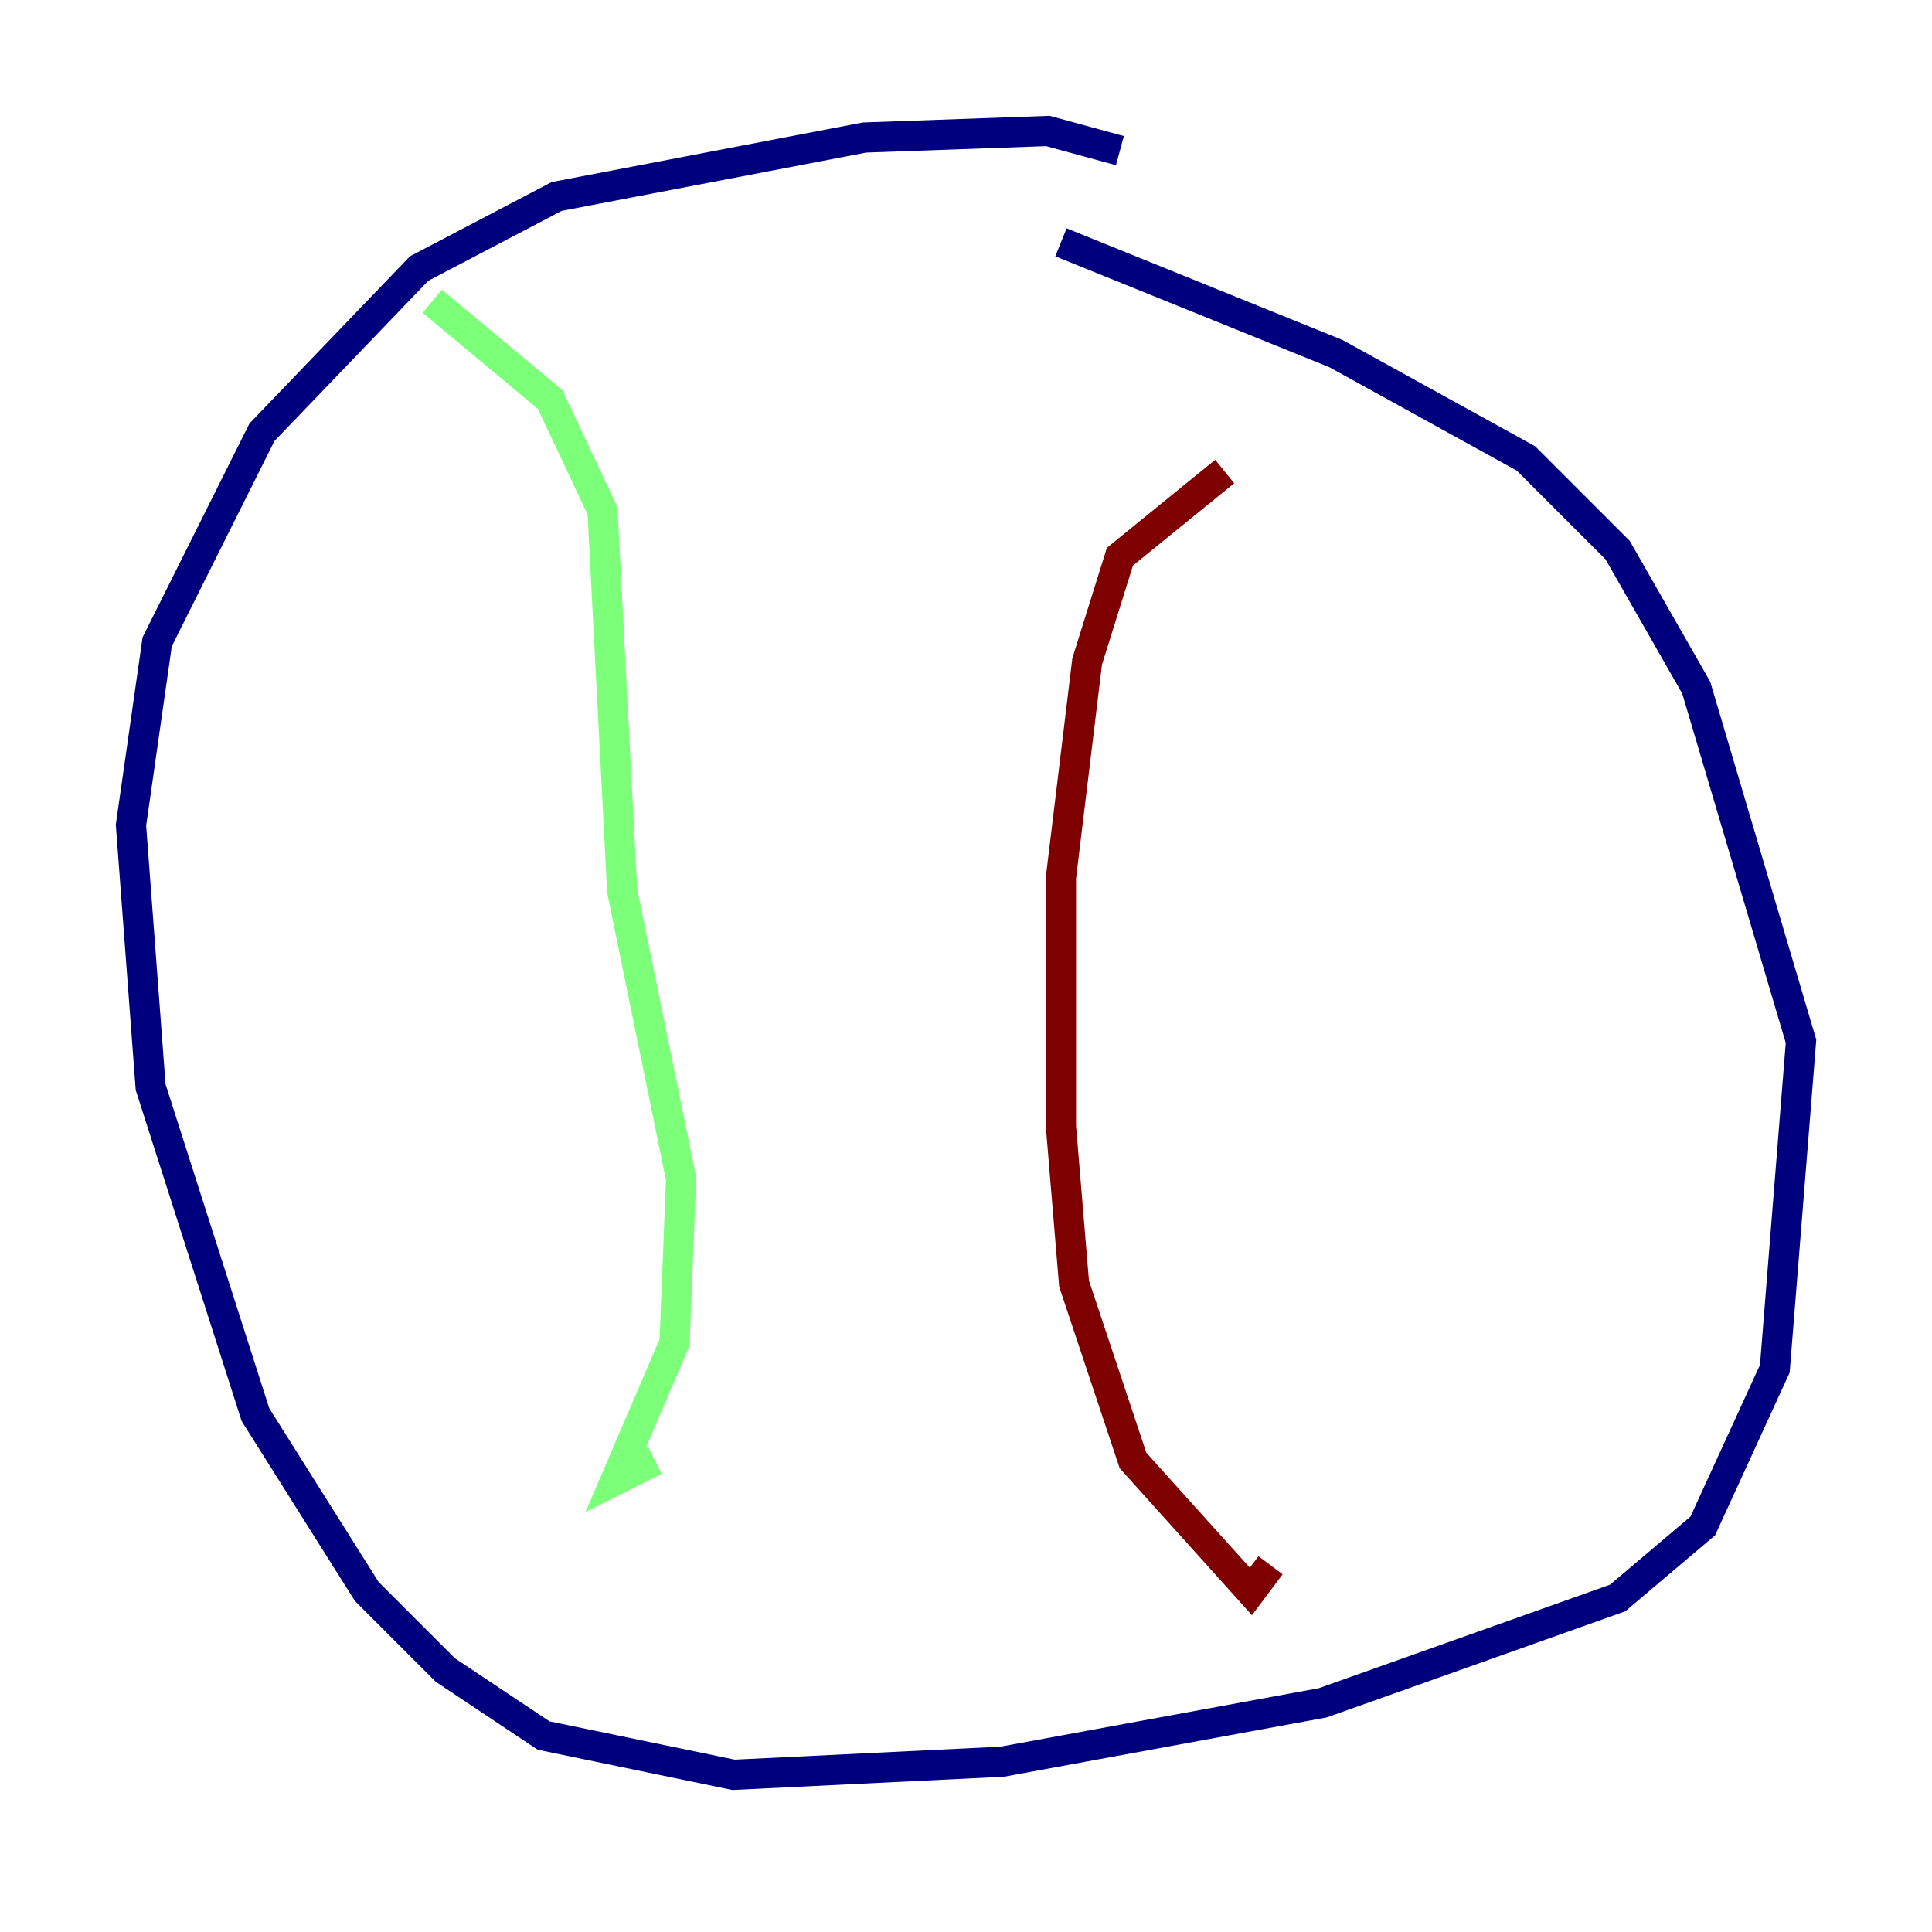 <?xml version="1.0" encoding="utf-8" ?>
<svg baseProfile="tiny" height="128" version="1.2" viewBox="0,0,128,128" width="128" xmlns="http://www.w3.org/2000/svg" xmlns:ev="http://www.w3.org/2001/xml-events" xmlns:xlink="http://www.w3.org/1999/xlink"><defs /><polyline fill="none" points="74.197,9.98 69.424,8.678 57.275,9.112 36.881,13.017 27.77,17.79 17.356,28.637 10.414,42.522 8.678,54.671 9.98,72.027 16.922,93.722 24.298,105.437 29.505,110.644 36.014,114.983 48.597,117.586 66.386,116.719 87.647,112.814 107.173,105.871 112.814,101.098 117.586,90.685 119.322,68.99 112.38,45.559 107.173,36.447 101.098,30.373 88.515,23.43 70.291,16.054" stroke="#00007f" stroke-width="2" /><polyline fill="none" points="28.637,19.959 36.447,26.468 39.919,33.844 41.22,59.01 45.125,78.102 44.691,88.949 40.786,98.061 43.39,96.759" stroke="#7cff79" stroke-width="2" /><polyline fill="none" points="81.139,31.241 74.197,36.881 72.027,43.824 70.291,58.142 70.291,74.63 71.159,85.044 75.064,96.759 82.875,105.437 84.176,103.702" stroke="#7f0000" stroke-width="2" /></svg>